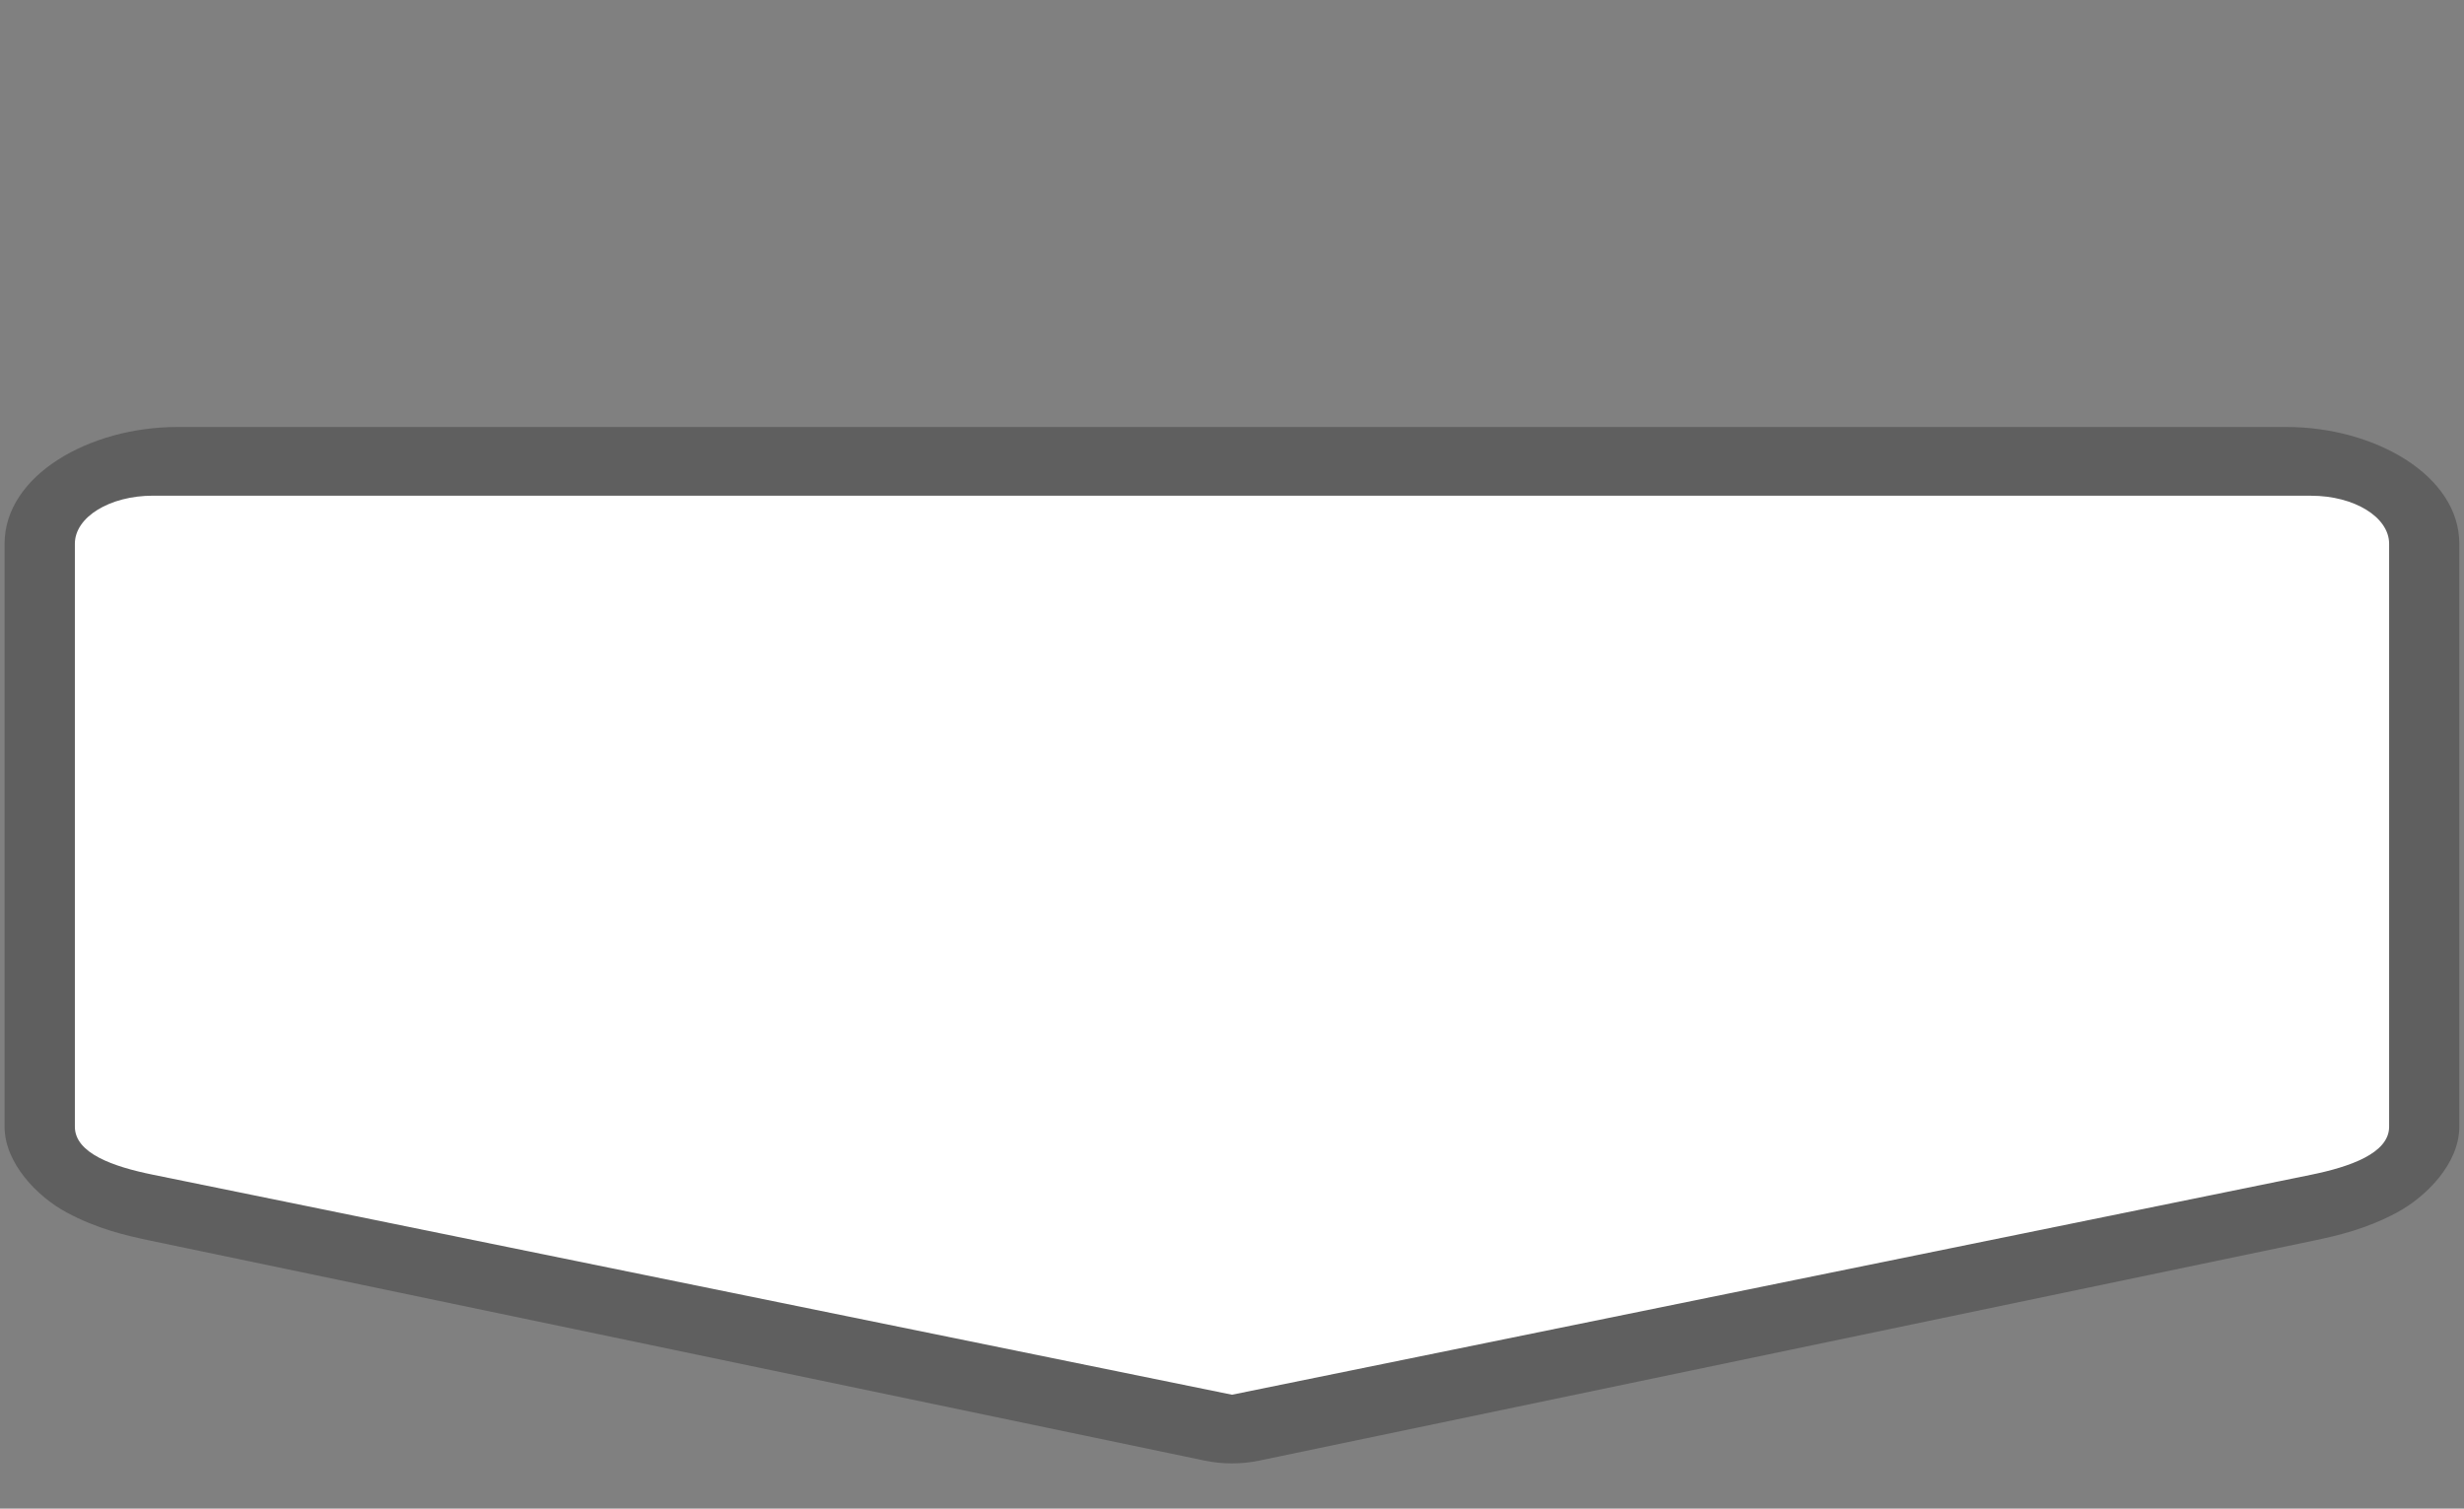 <?xml version="1.0" encoding="UTF-8" standalone="no"?>
<!-- Generator: Adobe Illustrator 16.0.4, SVG Export Plug-In . SVG Version: 6.00 Build 0)  -->

<svg
   xmlns:dc="http://purl.org/dc/elements/1.1/"
   xmlns:cc="http://creativecommons.org/ns#"
   xmlns:rdf="http://www.w3.org/1999/02/22-rdf-syntax-ns#"
   xmlns:svg="http://www.w3.org/2000/svg"
   xmlns="http://www.w3.org/2000/svg"
   xmlns:sodipodi="http://sodipodi.sourceforge.net/DTD/sodipodi-0.dtd"
   xmlns:inkscape="http://www.inkscape.org/namespaces/inkscape"
   version="1.1"
   id="Слой_1"
   x="0px"
   y="0px"
   width="49"
   height="30"
   viewBox="0 0 49 30"
   enable-background="new 0 0 17.143 17.17"
   xml:space="preserve"
   inkscape:version="0.91 r13725"
   sodipodi:docname="h_white_pentagon_6_road_shield.svg"><rect x="0" y="0" width="49" height="30" fill="#808080" stroke="none"/><defs
     id="defs11" /><sodipodi:namedview
     pagecolor="#ffffff"
     bordercolor="#666666"
     borderopacity="1"
     objecttolerance="10"
     gridtolerance="10"
     guidetolerance="10"
     inkscape:pageopacity="0"
     inkscape:pageshadow="2"
     inkscape:window-width="1920"
     inkscape:window-height="1006"
     id="namedview9"
     showgrid="false"
     inkscape:zoom="22.627416"
     inkscape:cx="-4.4982692"
     inkscape:cy="15.115009"
     inkscape:window-x="1920"
     inkscape:window-y="0"
     inkscape:window-maximized="1"
     inkscape:current-layer="Слой_1" /><path
     sodipodi:type="inkscape:offset"
     inkscape:radius="-0.05833748"
     inkscape:original="M 2.5527344 4.3613281 C 1.2779169 4.3613281 0.044921875 5.3452933 0.044921875 6.7421875 L 0.044921875 18.333984 C 0.044921875 19.077413 0.51141748 19.75662 0.94726562 20.085938 C 1.3831138 20.415254 1.7942938 20.551454 2.1523438 20.65625 L 17.099609 25.03125 A 1.4253618 1.4253618 0 0 0 17.900391 25.03125 L 32.847656 20.65625 C 33.201236 20.552763 33.61046 20.416508 34.044922 20.089844 C 34.479384 19.76318 34.955078 19.089091 34.955078 18.333984 L 34.955078 6.7421875 C 34.955078 5.345292 33.722083 4.3613281 32.447266 4.3613281 L 2.5527344 4.3613281 z "
     style="color:#000000;clip-rule:evenodd;display:inline;overflow:visible;visibility:visible;opacity:0.701;isolation:auto;mix-blend-mode:normal;color-interpolation:sRGB;color-interpolation-filters:linearRGB;solid-color:#000000;solid-opacity:1;fill:#515151;fill-opacity:1;fill-rule:evenodd;stroke:none;stroke-width:0.76;stroke-linecap:butt;stroke-linejoin:miter;stroke-miterlimit:4;stroke-dasharray:none;stroke-dashoffset:0;stroke-opacity:1;marker:none;color-rendering:auto;image-rendering:auto;shape-rendering:auto;text-rendering:auto;enable-background:accumulate"
     id="path4134"
     d="m 2.553,4.42 c -1.245,0 -2.449,0.96 -2.449,2.322 l 0,11.592 c 0,0.719 0.458,1.387 0.879,1.705 0.428,0.323 0.829,0.456 1.186,0.561 l 14.947,4.375 c 0.249,0.073 0.52,0.073 0.77,0 l 14.947,-4.375 c 0.352,-0.103 0.751,-0.236 1.178,-0.557 0.42,-0.316 0.887,-0.978 0.887,-1.709 l 0,-11.592 c 0,-1.363 -1.204,-2.322 -2.449,-2.322 l -29.895,0 z"
     transform="matrix(1.403,0,0,1,-0.055,4.071)" /><path
     style="color:#000000;clip-rule:evenodd;display:inline;overflow:visible;visibility:visible;opacity:1;isolation:auto;mix-blend-mode:normal;color-interpolation:sRGB;color-interpolation-filters:linearRGB;solid-color:#000000;solid-opacity:1;fill:#ffffff;fill-opacity:1;fill-rule:evenodd;stroke:none;stroke-width:1;stroke-linecap:butt;stroke-linejoin:miter;stroke-miterlimit:4;stroke-dasharray:none;stroke-dashoffset:0;stroke-opacity:1;marker:none;color-rendering:auto;image-rendering:auto;shape-rendering:auto;text-rendering:auto;enable-background:accumulate"
     d="m 3.04,9.858 42.919,0 c 0.86,0 1.552,0.426 1.552,0.955 l 0,11.593 c 0,0.529 -0.783,0.798 -1.552,0.955 L 24.5,27.735 3.04,23.36 C 2.253,23.2 1.489,22.935 1.489,22.405 l 0,-11.593 c 0,-0.529 0.692,-0.955 1.552,-0.955 z"
     id="rect4213"
     inkscape:connector-curvature="0"
     sodipodi:nodetypes="ssssscssss" /></svg>